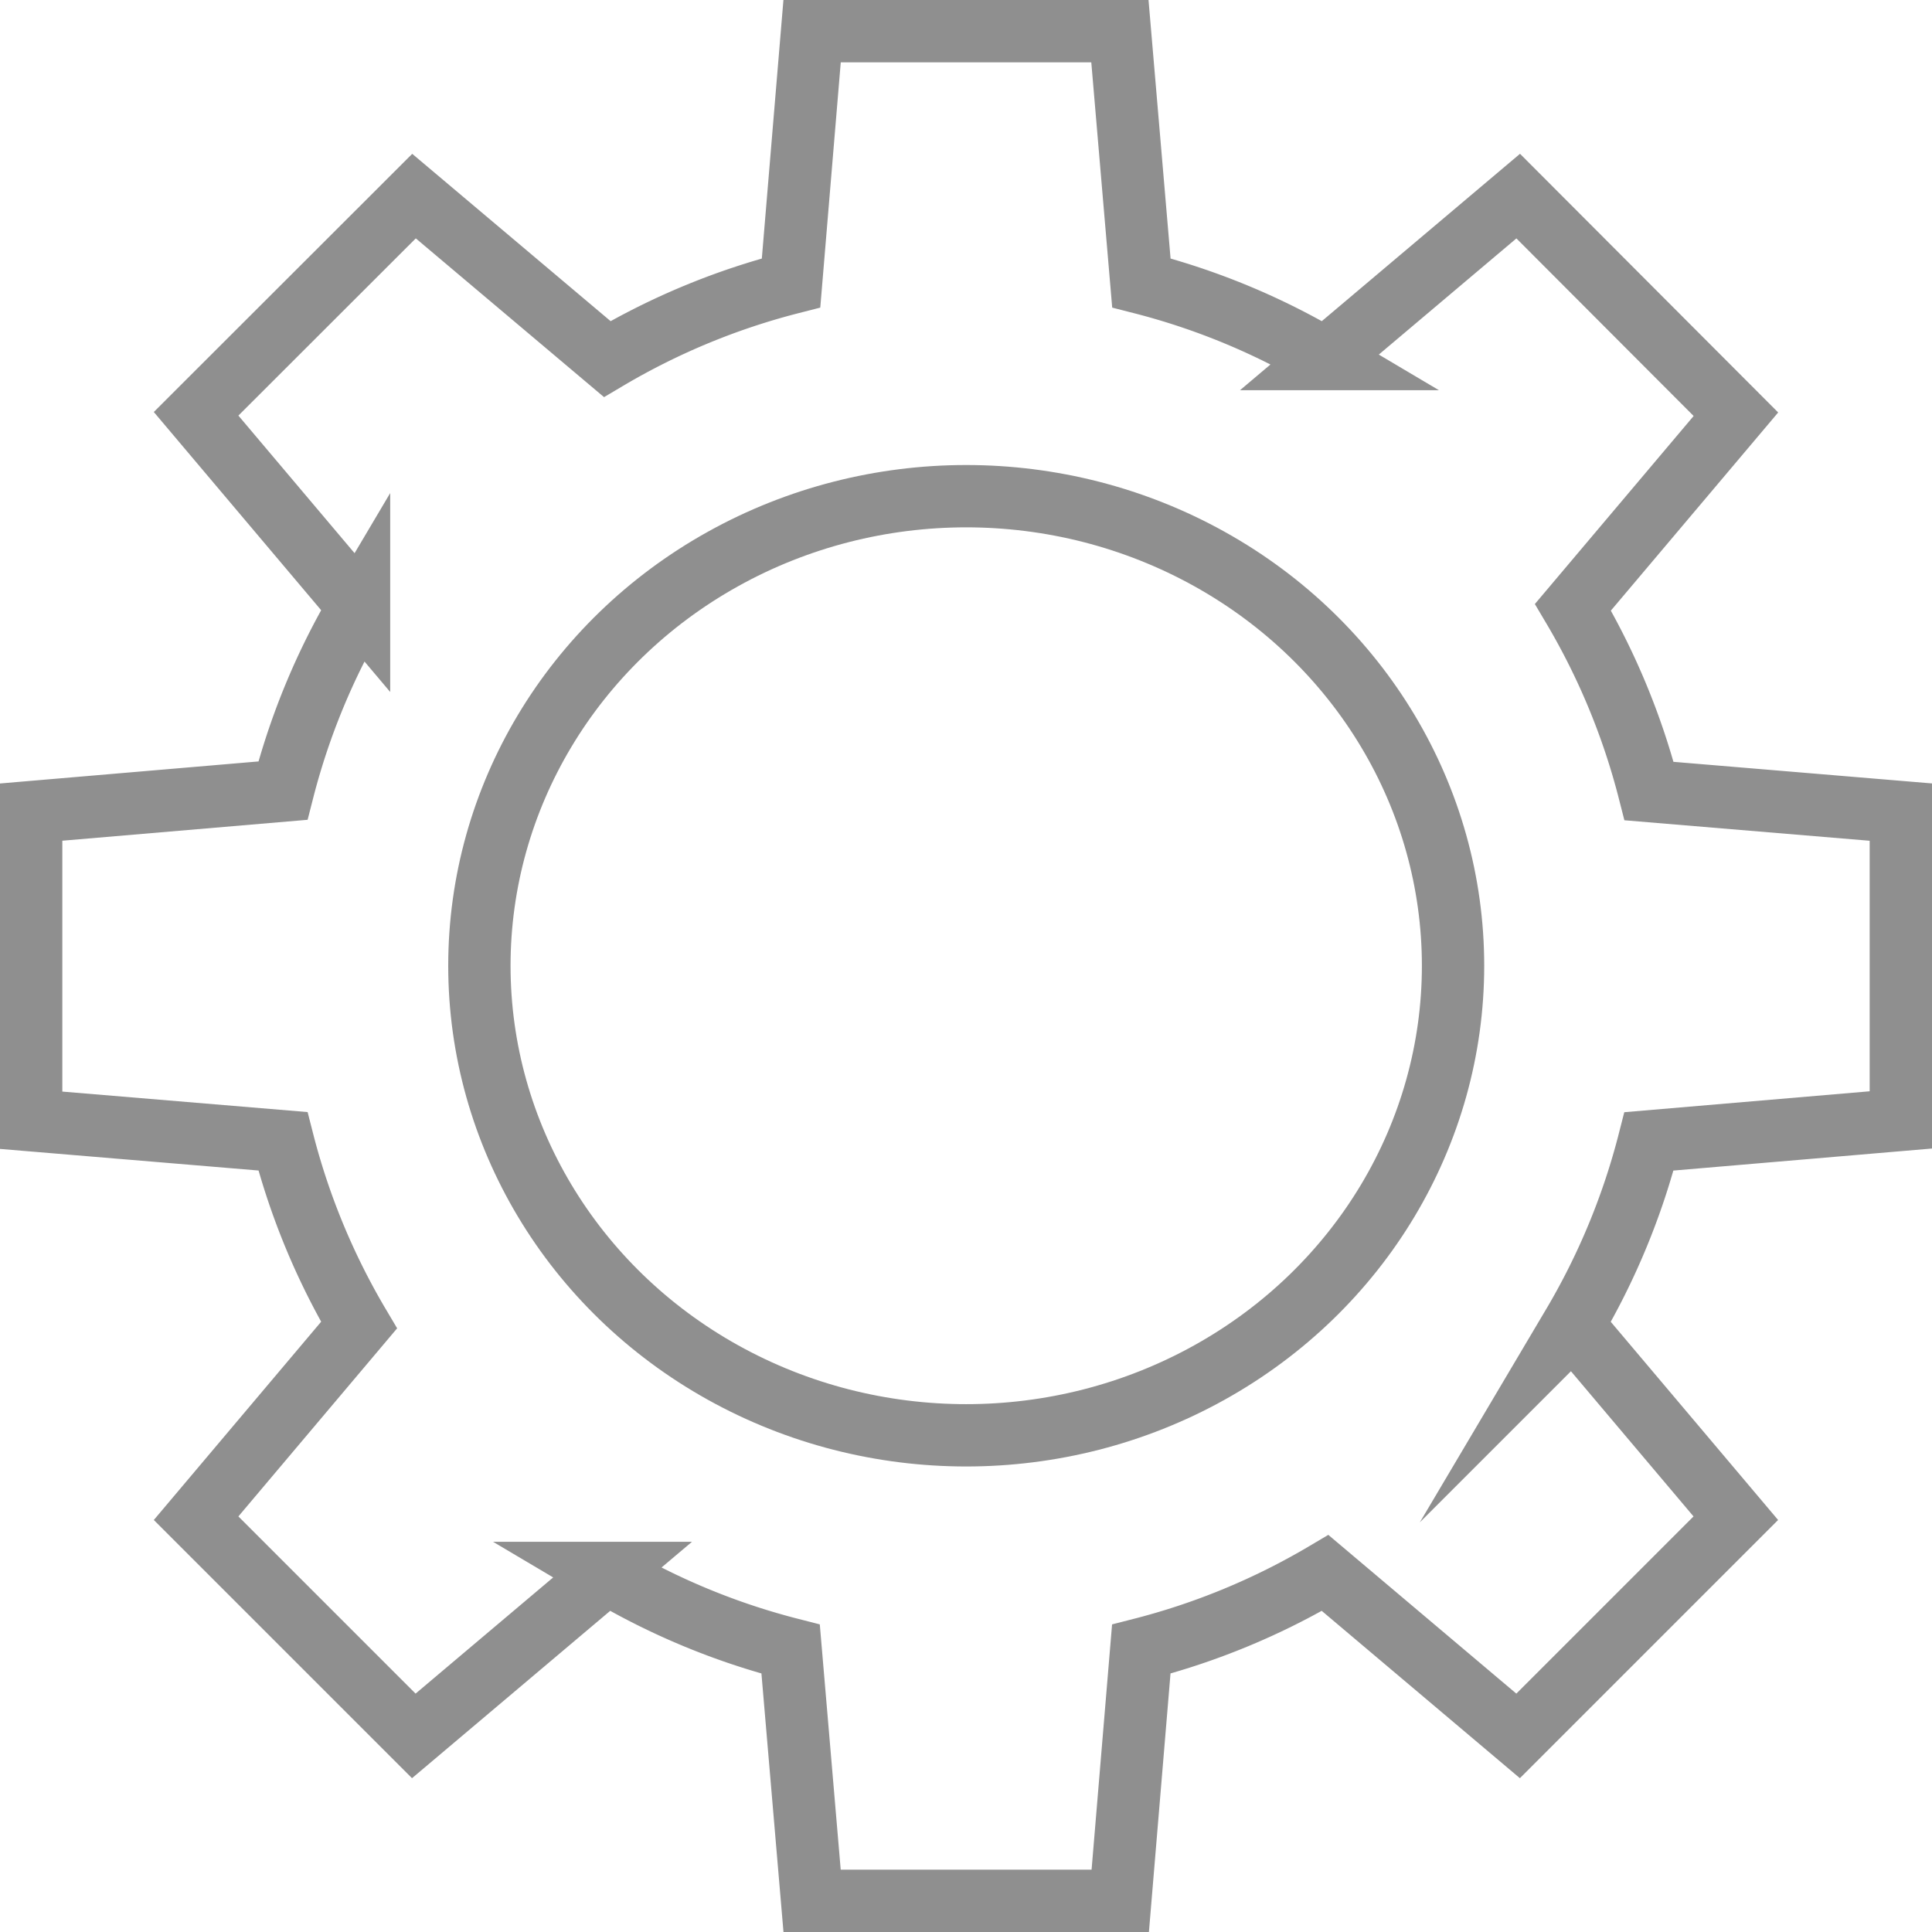 <svg xmlns="http://www.w3.org/2000/svg" width="62" height="62" viewBox="0 0 62 62">
  <g id="set" transform="translate(1 1)">
    <path id="Path_11260" data-name="Path 11260" d="M64,38.939V29.061l-8.079-.675a22.5,22.5,0,0,0-2.443-5.9l5.229-6.193-6.986-7-6.193,5.229a22.5,22.5,0,0,0-5.9-2.443L38.939,4H29.061l-.675,8.079a22.5,22.5,0,0,0-5.9,2.443l-6.2-5.229L9.293,16.279l5.229,6.193a22.5,22.5,0,0,0-2.443,5.9L4,29.061V38.95l8.079.675a22.5,22.5,0,0,0,2.443,5.9L9.293,51.721l6.986,6.986,6.193-5.229a22.5,22.5,0,0,0,5.9,2.443L29.061,64H38.95l.675-8.079a22.5,22.5,0,0,0,5.9-2.443l6.193,5.229,6.986-6.986-5.229-6.193a22.5,22.5,0,0,0,2.443-5.9Z" transform="translate(-4 -4)" fill="none" stroke="#8f8f8f" stroke-miterlimit="10" stroke-width="2"/>
    <ellipse id="Ellipse_41" data-name="Ellipse 41" cx="15.623" cy="15.069" rx="15.623" ry="15.069" transform="translate(14.384 14.923)" fill="none" stroke="#8f8f8f" stroke-miterlimit="10" stroke-width="2"/>
  </g>
</svg>
